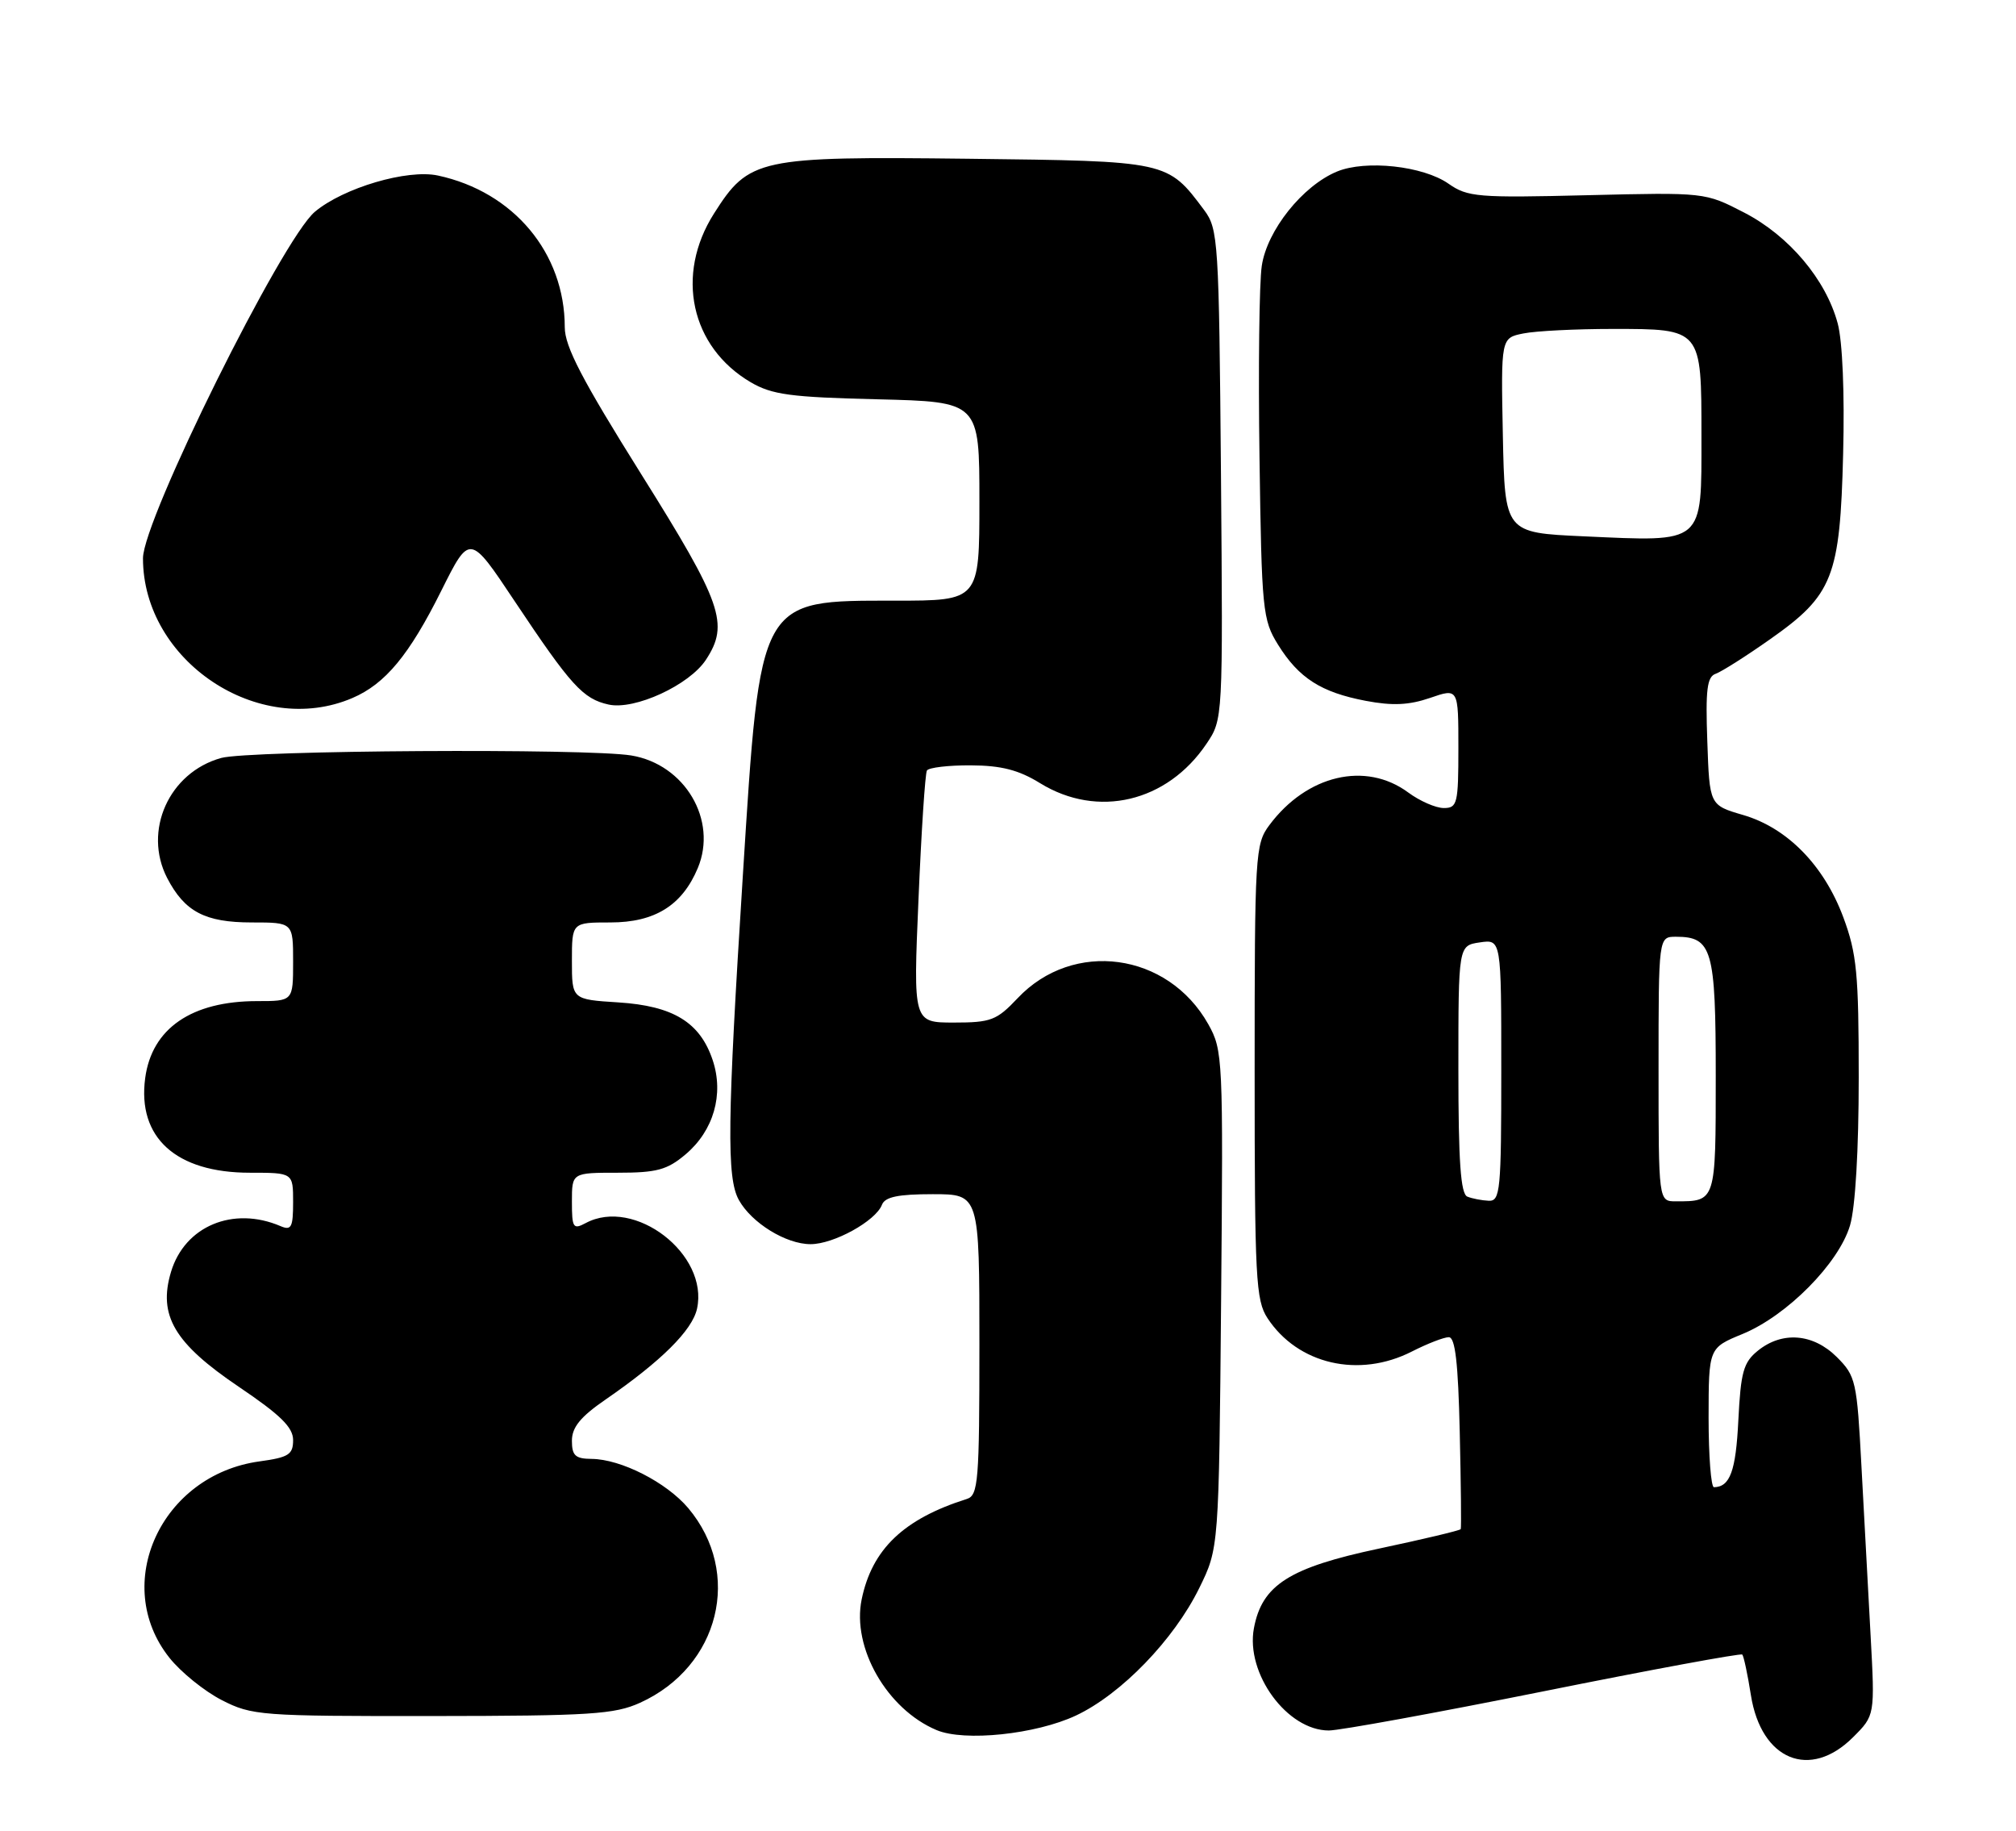 <?xml version="1.0" encoding="UTF-8" standalone="no"?>
<!DOCTYPE svg PUBLIC "-//W3C//DTD SVG 1.1//EN" "http://www.w3.org/Graphics/SVG/1.1/DTD/svg11.dtd" >
<svg xmlns="http://www.w3.org/2000/svg" xmlns:xlink="http://www.w3.org/1999/xlink" version="1.1" viewBox="0 0 282 256">
 <g >
 <path fill="currentColor"
d=" M 259.21 242.94 C 262.27 239.89 262.27 239.89 261.66 228.69 C 261.32 222.54 260.75 211.89 260.38 205.03 C 259.75 193.14 259.59 192.43 256.94 189.78 C 253.63 186.48 249.30 186.13 245.89 188.89 C 243.87 190.52 243.50 191.87 243.16 198.64 C 242.81 205.73 242.00 207.94 239.75 207.98 C 239.34 207.99 239.00 203.61 239.00 198.25 C 239.01 188.50 239.01 188.50 243.75 186.55 C 249.96 184.00 257.20 176.68 258.78 171.38 C 259.53 168.86 260.00 160.84 260.00 150.67 C 260.00 136.14 259.73 133.36 257.85 128.29 C 255.14 121.01 250.00 115.77 243.82 113.97 C 239.13 112.60 239.13 112.60 238.82 103.67 C 238.56 96.43 238.78 94.64 240.00 94.22 C 240.82 93.93 244.25 91.76 247.61 89.39 C 256.40 83.21 257.39 80.71 257.82 63.44 C 258.04 55.04 257.73 47.71 257.06 45.23 C 255.41 39.08 250.23 32.95 243.96 29.72 C 238.50 26.90 238.50 26.90 222.00 27.30 C 206.72 27.68 205.29 27.56 202.62 25.69 C 199.06 23.20 191.04 22.33 187.02 23.99 C 182.21 25.98 177.24 32.21 176.50 37.17 C 176.14 39.55 176.00 51.62 176.18 64.00 C 176.48 85.35 176.62 86.69 178.77 90.15 C 181.68 94.83 184.79 96.82 191.05 98.01 C 194.79 98.72 197.09 98.61 200.04 97.60 C 204.00 96.23 204.00 96.23 204.00 104.62 C 204.00 112.39 203.85 113.00 201.96 113.00 C 200.84 113.00 198.60 112.02 196.99 110.83 C 191.04 106.43 182.80 108.36 177.56 115.39 C 175.58 118.04 175.50 119.39 175.50 149.87 C 175.50 178.76 175.66 181.83 177.30 184.34 C 181.54 190.80 190.09 192.78 197.50 189.00 C 199.66 187.90 201.98 187.00 202.66 187.00 C 203.56 187.00 203.97 190.58 204.19 200.25 C 204.36 207.54 204.42 213.65 204.33 213.84 C 204.23 214.03 199.09 215.25 192.91 216.56 C 180.35 219.22 176.53 221.65 175.40 227.69 C 174.21 234.03 180.05 242.00 185.88 242.00 C 187.38 242.00 200.92 239.53 215.97 236.51 C 231.03 233.48 243.51 231.18 243.71 231.38 C 243.91 231.58 244.46 234.14 244.92 237.07 C 246.36 246.15 253.19 248.96 259.21 242.94 Z  M 150.50 239.91 C 156.82 236.94 164.20 229.32 167.75 222.09 C 170.50 216.50 170.50 216.50 170.81 181.74 C 171.11 147.92 171.06 146.88 169.01 143.22 C 163.36 133.17 150.10 131.37 142.34 139.60 C 139.42 142.69 138.62 143.00 133.44 143.00 C 127.74 143.00 127.74 143.00 128.48 125.75 C 128.88 116.26 129.41 108.16 129.66 107.75 C 129.91 107.34 132.68 107.01 135.81 107.03 C 140.07 107.05 142.51 107.68 145.50 109.53 C 153.55 114.48 163.26 112.18 168.76 104.02 C 171.07 100.60 171.07 100.60 170.79 66.37 C 170.51 33.60 170.41 32.03 168.44 29.38 C 163.30 22.50 163.42 22.53 135.43 22.20 C 106.09 21.86 104.77 22.14 99.87 29.87 C 94.42 38.45 96.62 48.52 105.00 53.45 C 107.99 55.20 110.57 55.55 122.75 55.84 C 137.00 56.19 137.00 56.19 137.00 70.09 C 137.00 84.00 137.00 84.00 125.22 84.00 C 106.07 84.00 106.38 83.44 103.91 122.44 C 101.73 156.78 101.63 164.71 103.35 167.81 C 105.13 171.02 109.94 173.99 113.38 173.99 C 116.61 174.00 122.50 170.75 123.37 168.48 C 123.79 167.38 125.63 167.00 130.47 167.00 C 137.00 167.00 137.00 167.00 137.00 188.03 C 137.00 207.18 136.84 209.11 135.25 209.62 C 126.41 212.41 121.98 216.64 120.53 223.67 C 119.14 230.42 124.07 239.02 131.00 241.94 C 134.90 243.59 144.89 242.54 150.50 239.91 Z  M 89.54 238.12 C 100.66 233.07 103.90 219.97 96.27 210.90 C 93.23 207.30 86.86 204.05 82.75 204.02 C 80.48 204.00 80.00 203.56 80.00 201.48 C 80.00 199.60 81.20 198.13 84.69 195.73 C 92.47 190.37 96.83 186.05 97.50 183.02 C 99.17 175.40 88.76 167.38 81.93 171.04 C 80.17 171.98 80.00 171.71 80.00 168.04 C 80.00 164.00 80.00 164.00 86.42 164.00 C 91.86 164.00 93.32 163.61 95.89 161.44 C 99.82 158.13 101.29 153.03 99.69 148.25 C 97.92 142.96 94.17 140.67 86.49 140.18 C 80.00 139.77 80.00 139.77 80.00 134.38 C 80.00 129.00 80.00 129.00 85.37 129.00 C 91.60 129.00 95.42 126.62 97.61 121.39 C 100.41 114.69 95.80 106.89 88.31 105.65 C 82.14 104.63 34.82 104.92 30.93 106.00 C 23.64 108.03 19.98 116.18 23.38 122.78 C 25.83 127.50 28.68 129.00 35.22 129.00 C 41.00 129.00 41.00 129.00 41.00 134.50 C 41.00 140.00 41.00 140.00 35.97 140.00 C 26.80 140.00 21.24 143.82 20.31 150.76 C 19.19 159.09 24.62 164.00 34.95 164.00 C 41.00 164.00 41.00 164.00 41.00 168.11 C 41.00 171.64 40.75 172.11 39.25 171.47 C 32.62 168.63 25.84 171.46 23.92 177.87 C 22.09 183.97 24.39 187.85 33.41 193.94 C 39.23 197.87 41.00 199.60 41.00 201.39 C 41.00 203.42 40.37 203.81 36.29 204.37 C 22.53 206.26 15.52 221.54 23.69 231.82 C 25.30 233.85 28.60 236.51 31.02 237.75 C 35.24 239.91 36.45 240.00 60.46 239.98 C 82.59 239.96 85.97 239.74 89.54 238.12 Z  M 49.28 97.62 C 53.89 95.65 57.24 91.62 61.75 82.57 C 65.71 74.64 65.71 74.64 71.99 84.07 C 79.87 95.89 81.55 97.74 85.14 98.53 C 88.78 99.33 96.43 95.81 98.75 92.26 C 102.03 87.26 101.02 84.38 89.70 66.32 C 81.43 53.12 79.00 48.46 79.00 45.77 C 79.00 35.38 71.85 26.83 61.27 24.55 C 56.99 23.62 48.03 26.27 44.04 29.62 C 39.44 33.49 20.00 72.68 20.00 78.07 C 20.00 92.43 36.18 103.23 49.28 97.62 Z  M 205.25 167.34 C 204.32 166.96 204.00 162.44 204.00 149.53 C 204.00 132.23 204.00 132.23 207.00 131.79 C 210.00 131.35 210.00 131.35 210.00 149.67 C 210.00 166.49 209.86 167.99 208.25 167.92 C 207.29 167.88 205.94 167.62 205.25 167.34 Z  M 232.00 149.50 C 232.00 131.00 232.00 131.00 234.43 131.00 C 239.50 131.00 240.00 132.75 240.00 150.46 C 240.00 168.10 240.03 168.00 234.42 168.00 C 232.00 168.00 232.00 168.00 232.00 149.50 Z  M 221.50 75.00 C 210.50 74.50 210.50 74.50 210.22 60.88 C 209.95 47.26 209.95 47.26 213.10 46.63 C 214.83 46.28 220.44 46.00 225.55 46.00 C 238.07 46.00 238.00 45.92 238.00 60.95 C 238.00 76.22 238.52 75.77 221.50 75.00 Z "/>
</g>
</svg>
